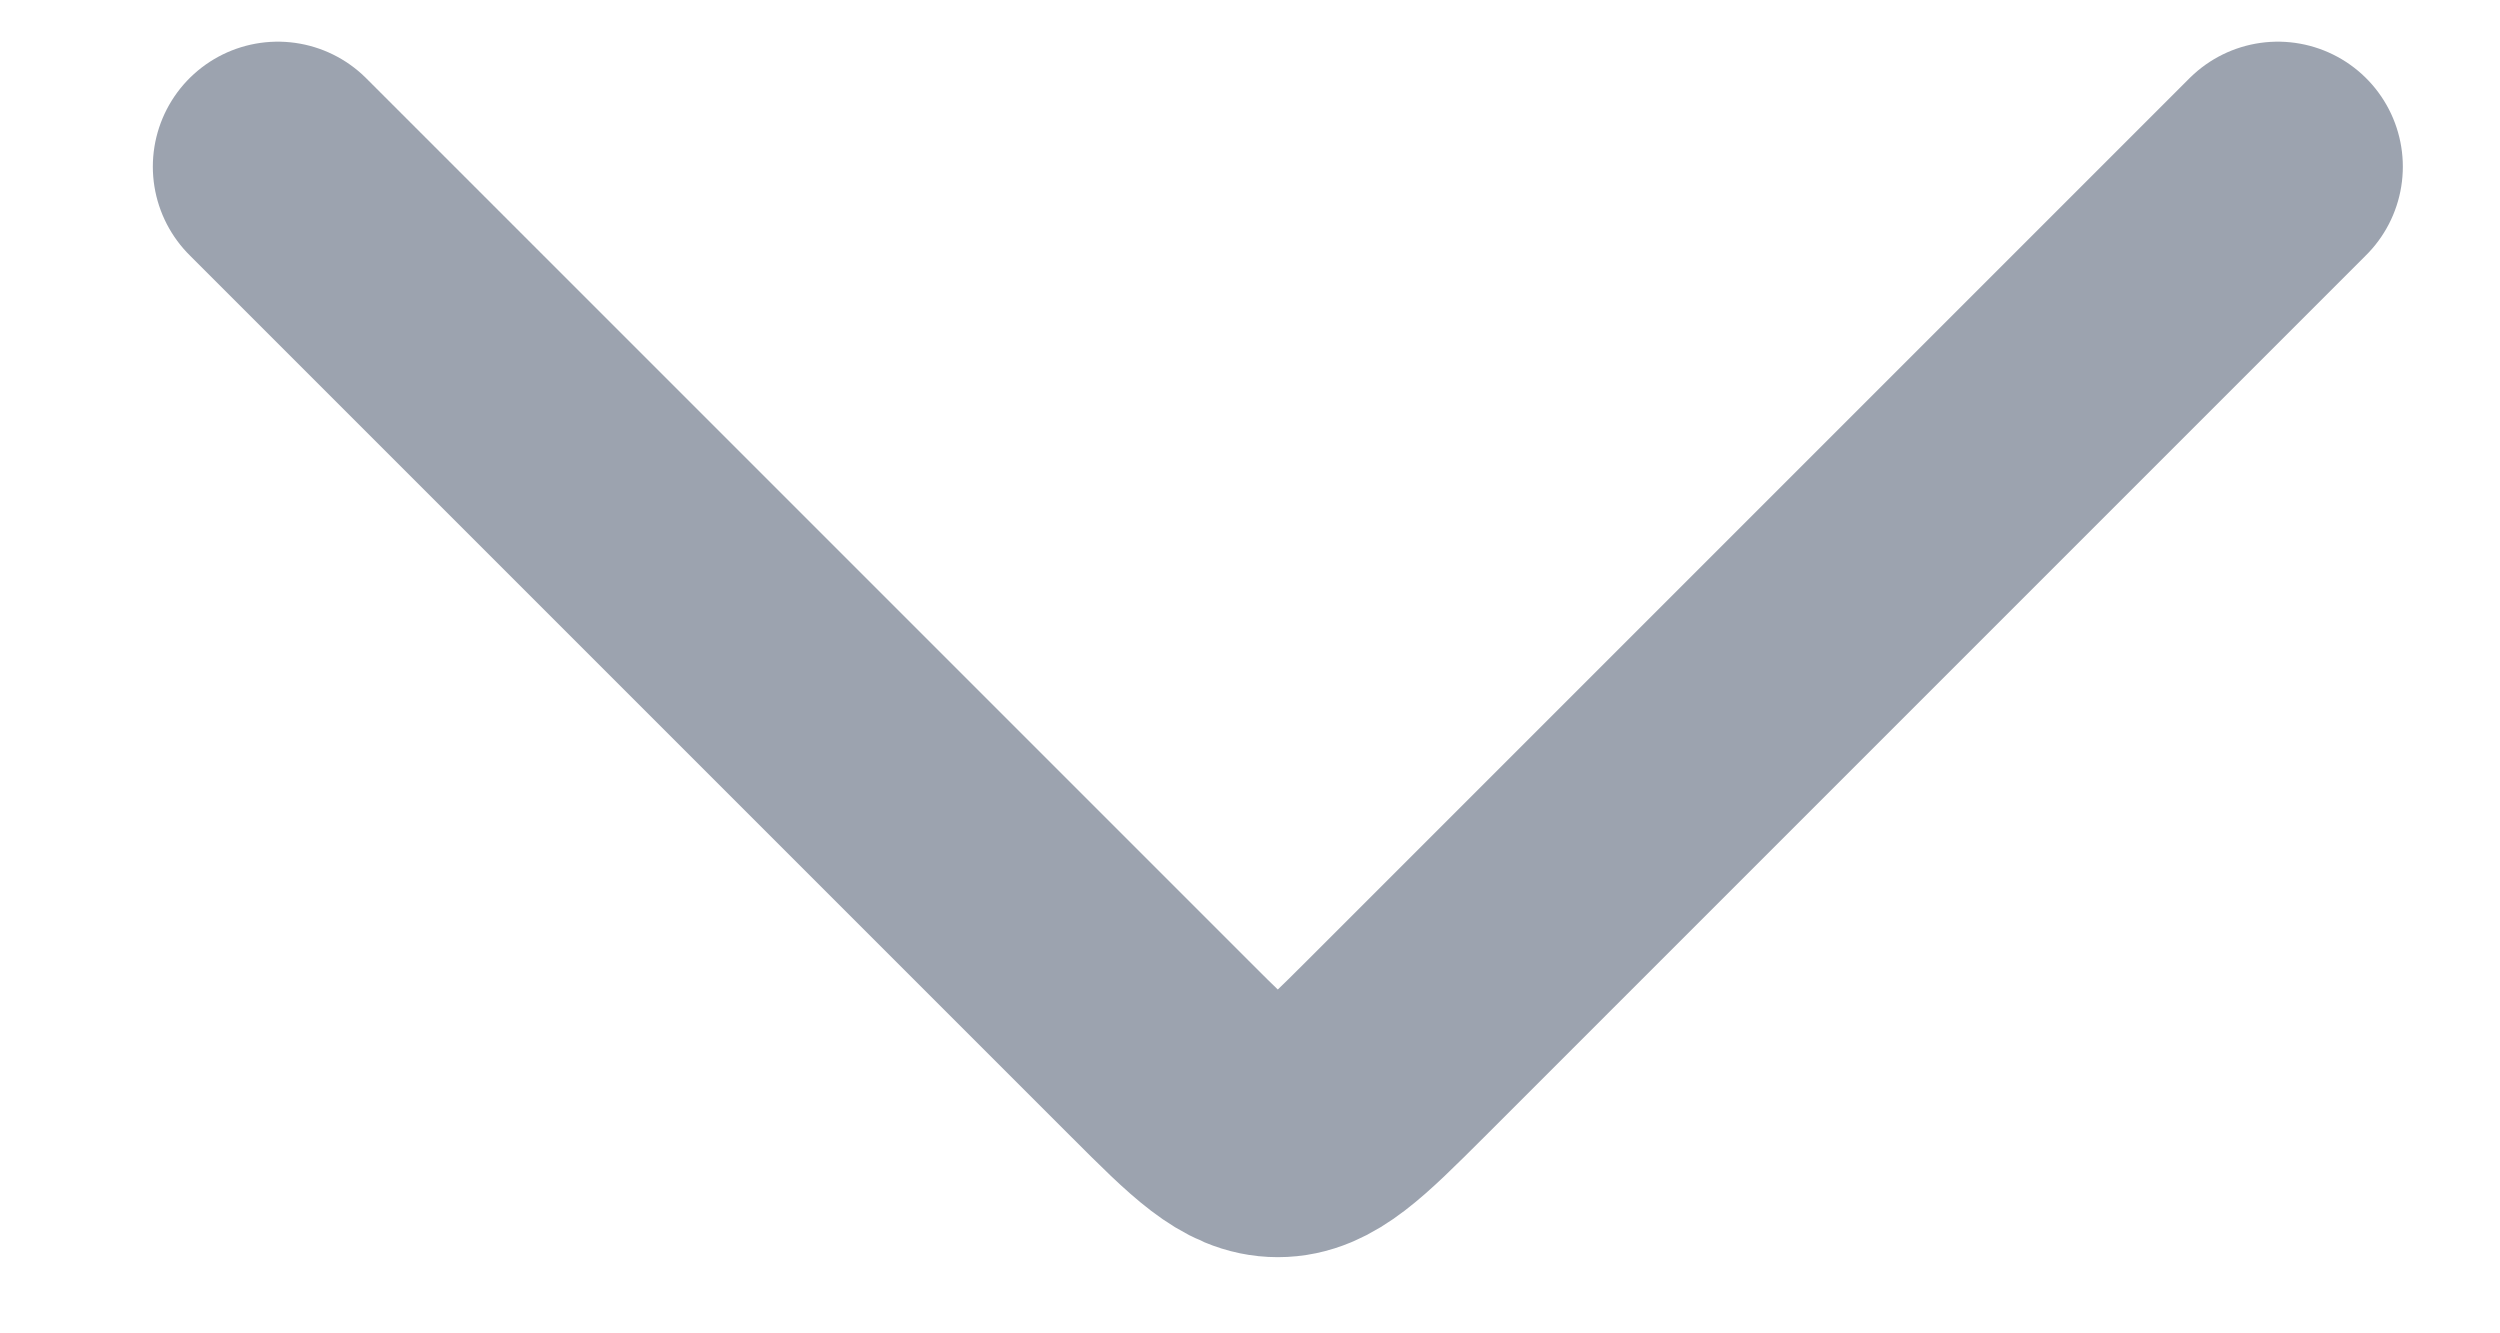 <svg width="15" height="8" viewBox="0 0 15 8" fill="none" xmlns="http://www.w3.org/2000/svg">
<path d="M1.667 1L6.96 6.293C7.293 6.626 7.46 6.793 7.667 6.793C7.874 6.793 8.04 6.626 8.374 6.293L13.667 1" stroke="#9CA3AF" stroke-width="1.5" stroke-linecap="round" stroke-linejoin="round"/>
</svg>
